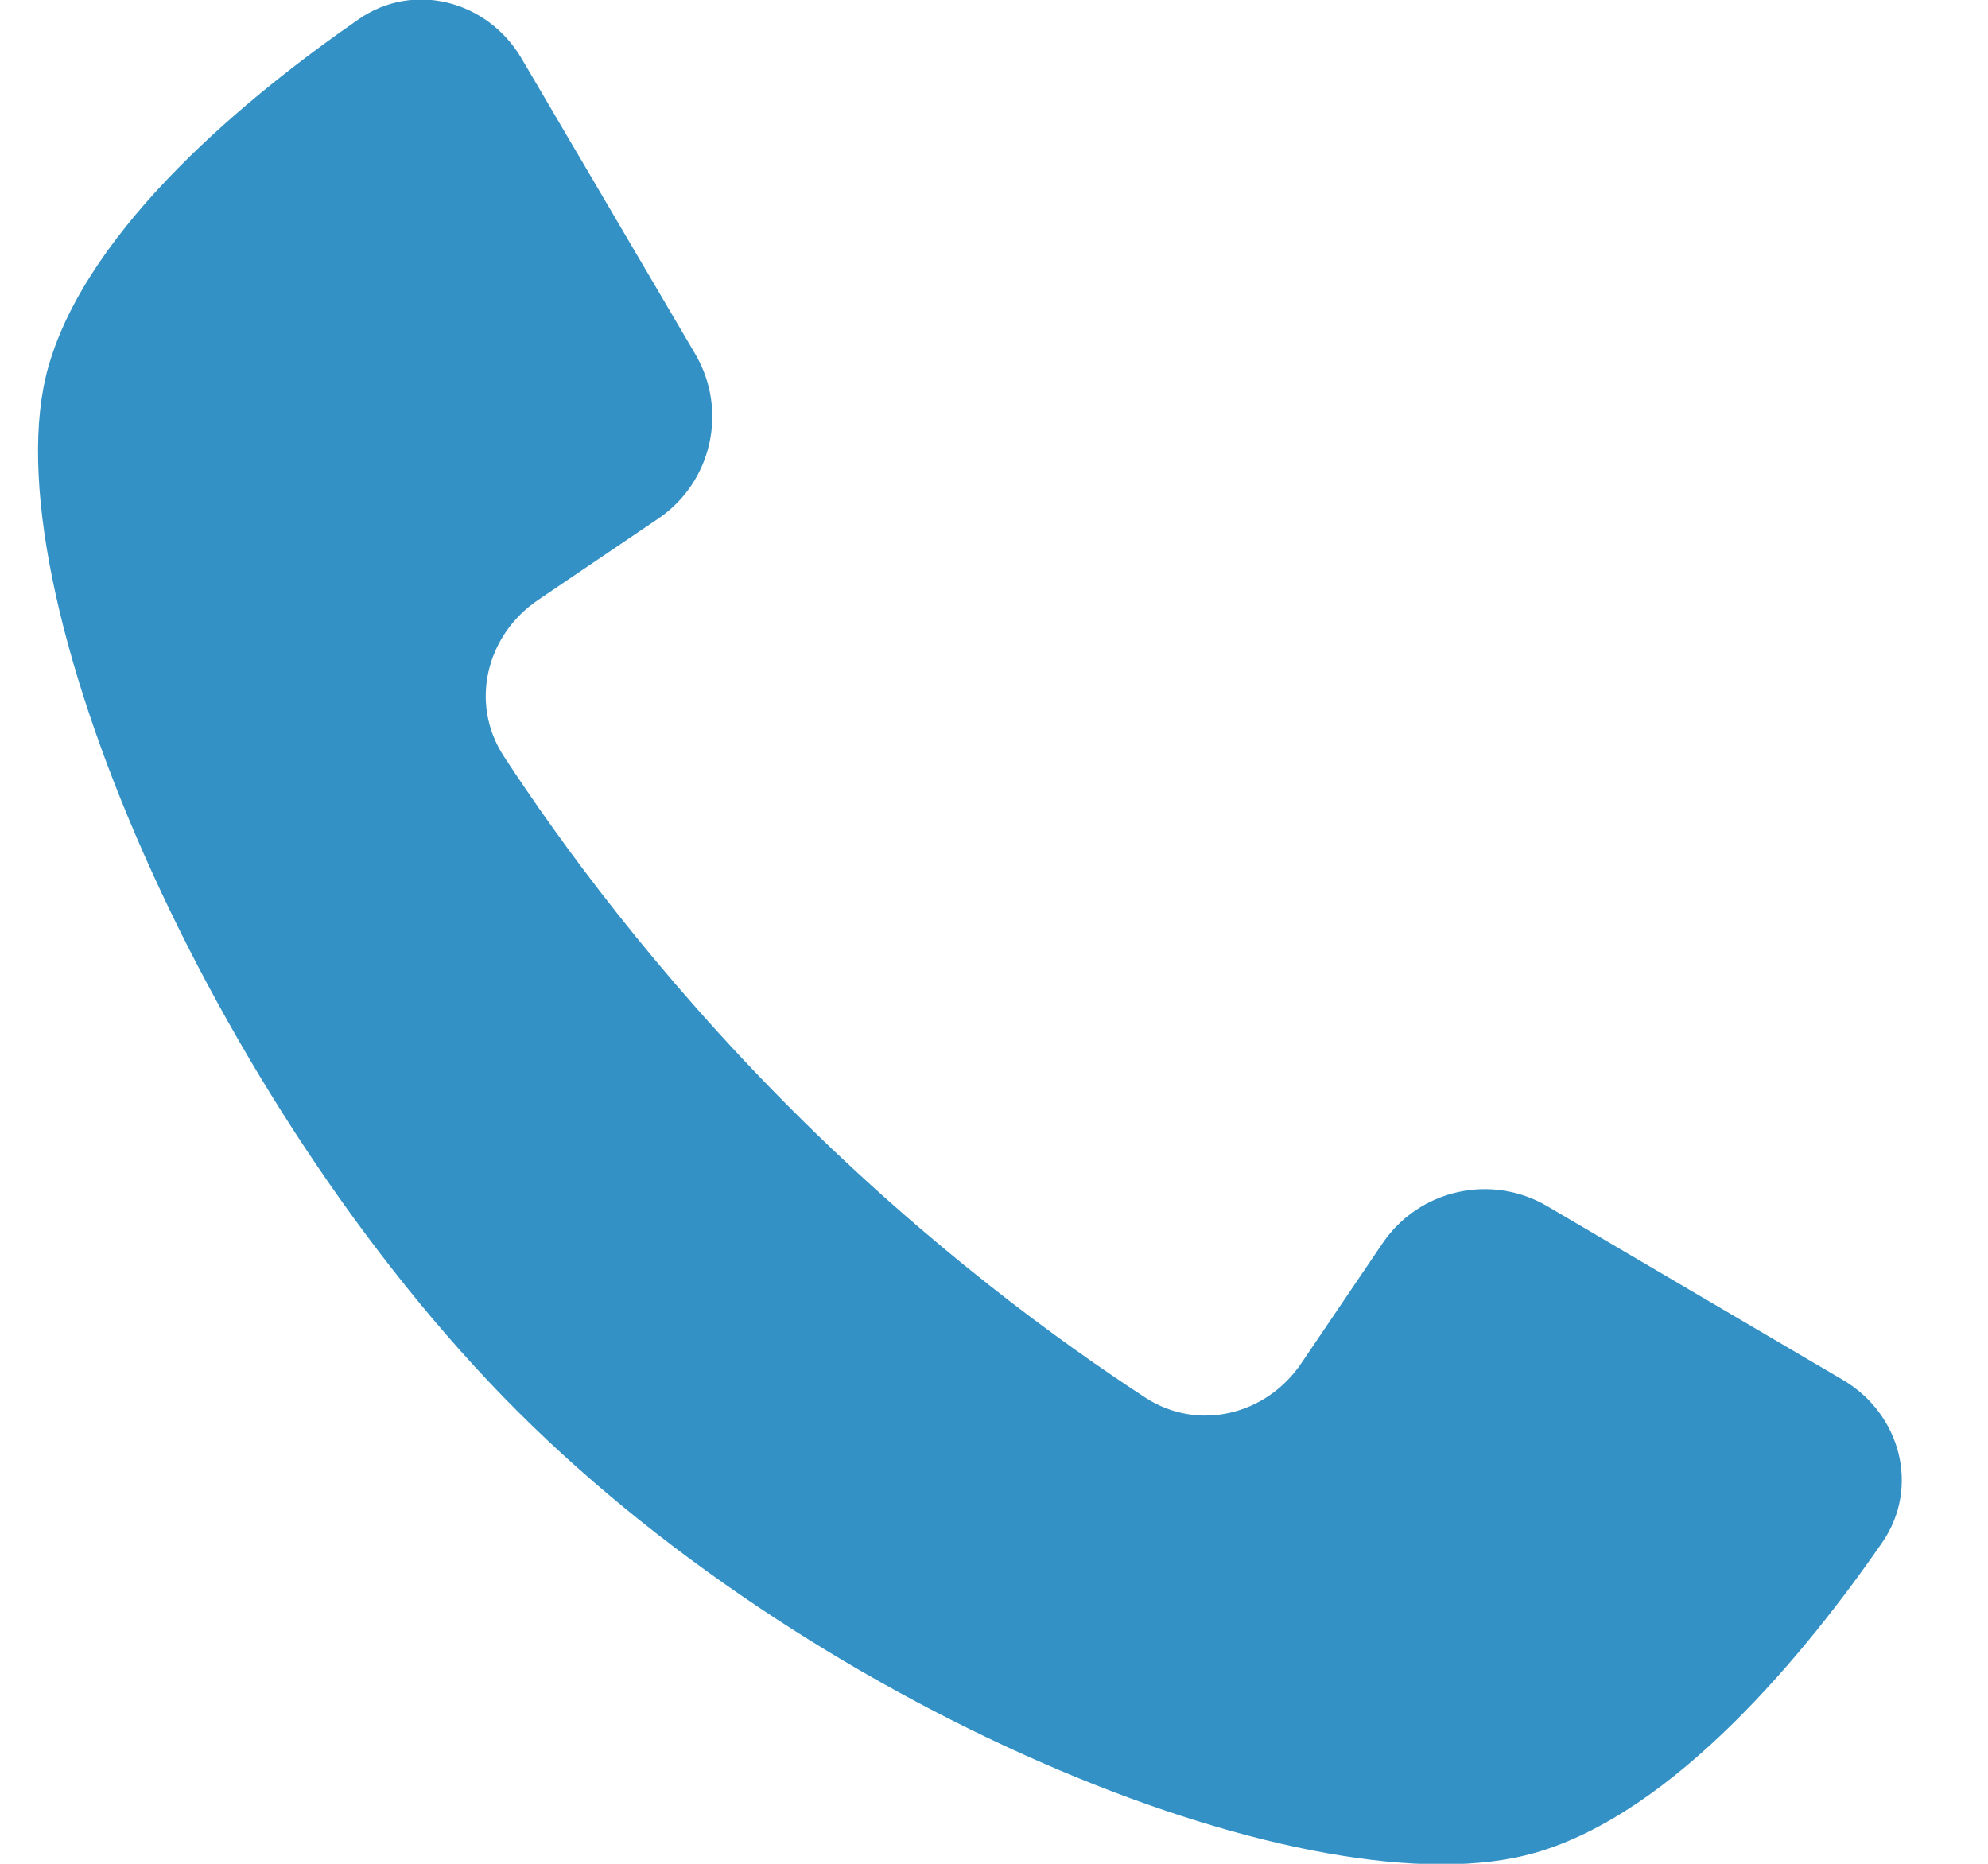 <svg width="16" height="15" viewBox="0 0 16 15" fill="none" xmlns="http://www.w3.org/2000/svg">
<path d="M5.596 2.85L4.198 0.471C3.925 0.006 3.332 -0.153 2.888 0.154C2.015 0.758 0.714 1.817 0.39 2.949C-0.112 4.706 1.699 8.892 4.161 11.354C6.623 13.816 10.596 15.414 12.353 14.912C13.485 14.588 14.544 13.288 15.148 12.415C15.455 11.971 15.297 11.378 14.831 11.105L12.452 9.707C12.001 9.442 11.421 9.573 11.127 10.006L10.473 10.972C10.19 11.39 9.641 11.524 9.218 11.248C8.537 10.804 7.476 10.035 6.372 8.93C5.268 7.826 4.498 6.766 4.054 6.085C3.778 5.662 3.912 5.112 4.33 4.829L5.296 4.175C5.73 3.882 5.861 3.302 5.596 2.85Z" fill="#3391C5"/>
</svg>
